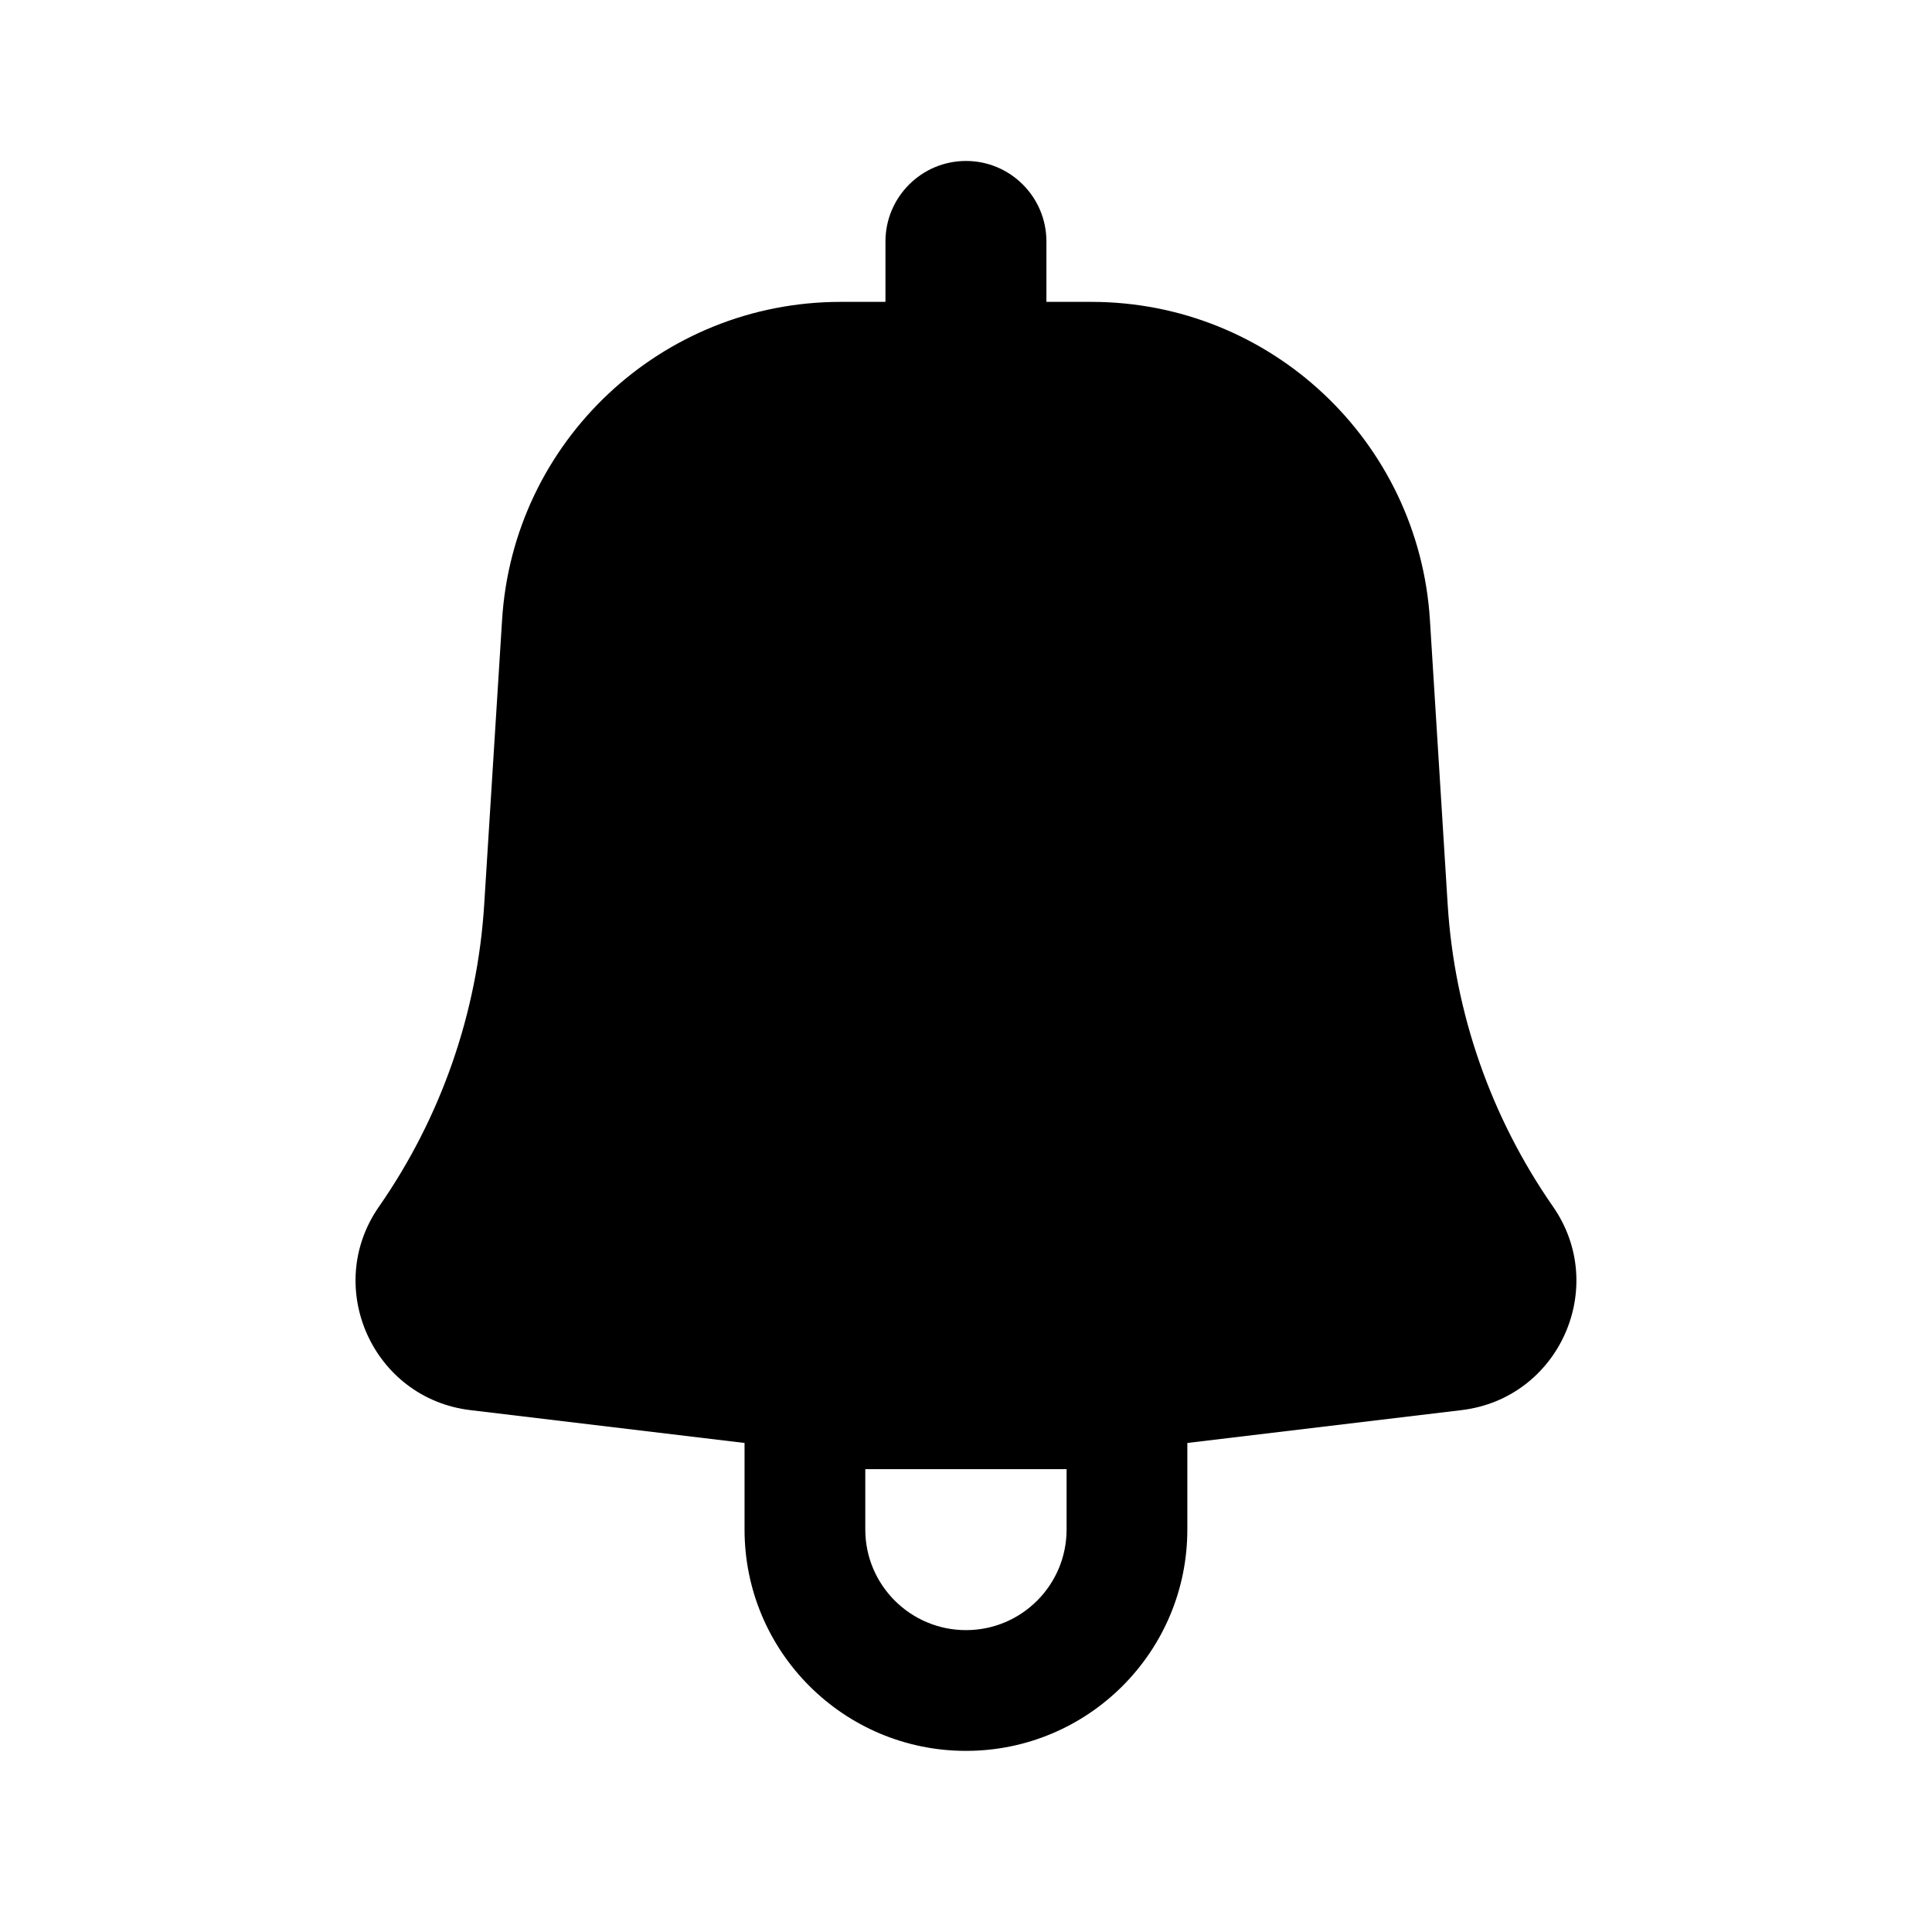 <svg width="16" height="16" viewBox="0 0 16 16" fill="none" xmlns="http://www.w3.org/2000/svg">
<path fill-rule="evenodd" clip-rule="evenodd" d="M8.666 2C8.666 1.632 8.368 1.333 8 1.333C7.632 1.333 7.333 1.632 7.333 2V2.5H6.962C5.478 2.5 4.25 3.653 4.158 5.134L4.01 7.49C3.954 8.388 3.653 9.253 3.139 9.992C2.674 10.659 3.088 11.581 3.895 11.678L6.166 11.95V12.667C6.166 13.679 6.987 14.5 8 14.5C9.012 14.5 9.833 13.679 9.833 12.667V11.95L12.104 11.678C12.912 11.581 13.325 10.659 12.861 9.992C12.347 9.253 12.045 8.388 11.989 7.49L11.842 5.134C11.749 3.653 10.521 2.5 9.038 2.5H8.666V2ZM7.166 12.667C7.166 13.127 7.54 13.5 8 13.5C8.46 13.5 8.833 13.127 8.833 12.667V12.167H7.166V12.667Z" fill="black"/>
</svg>
